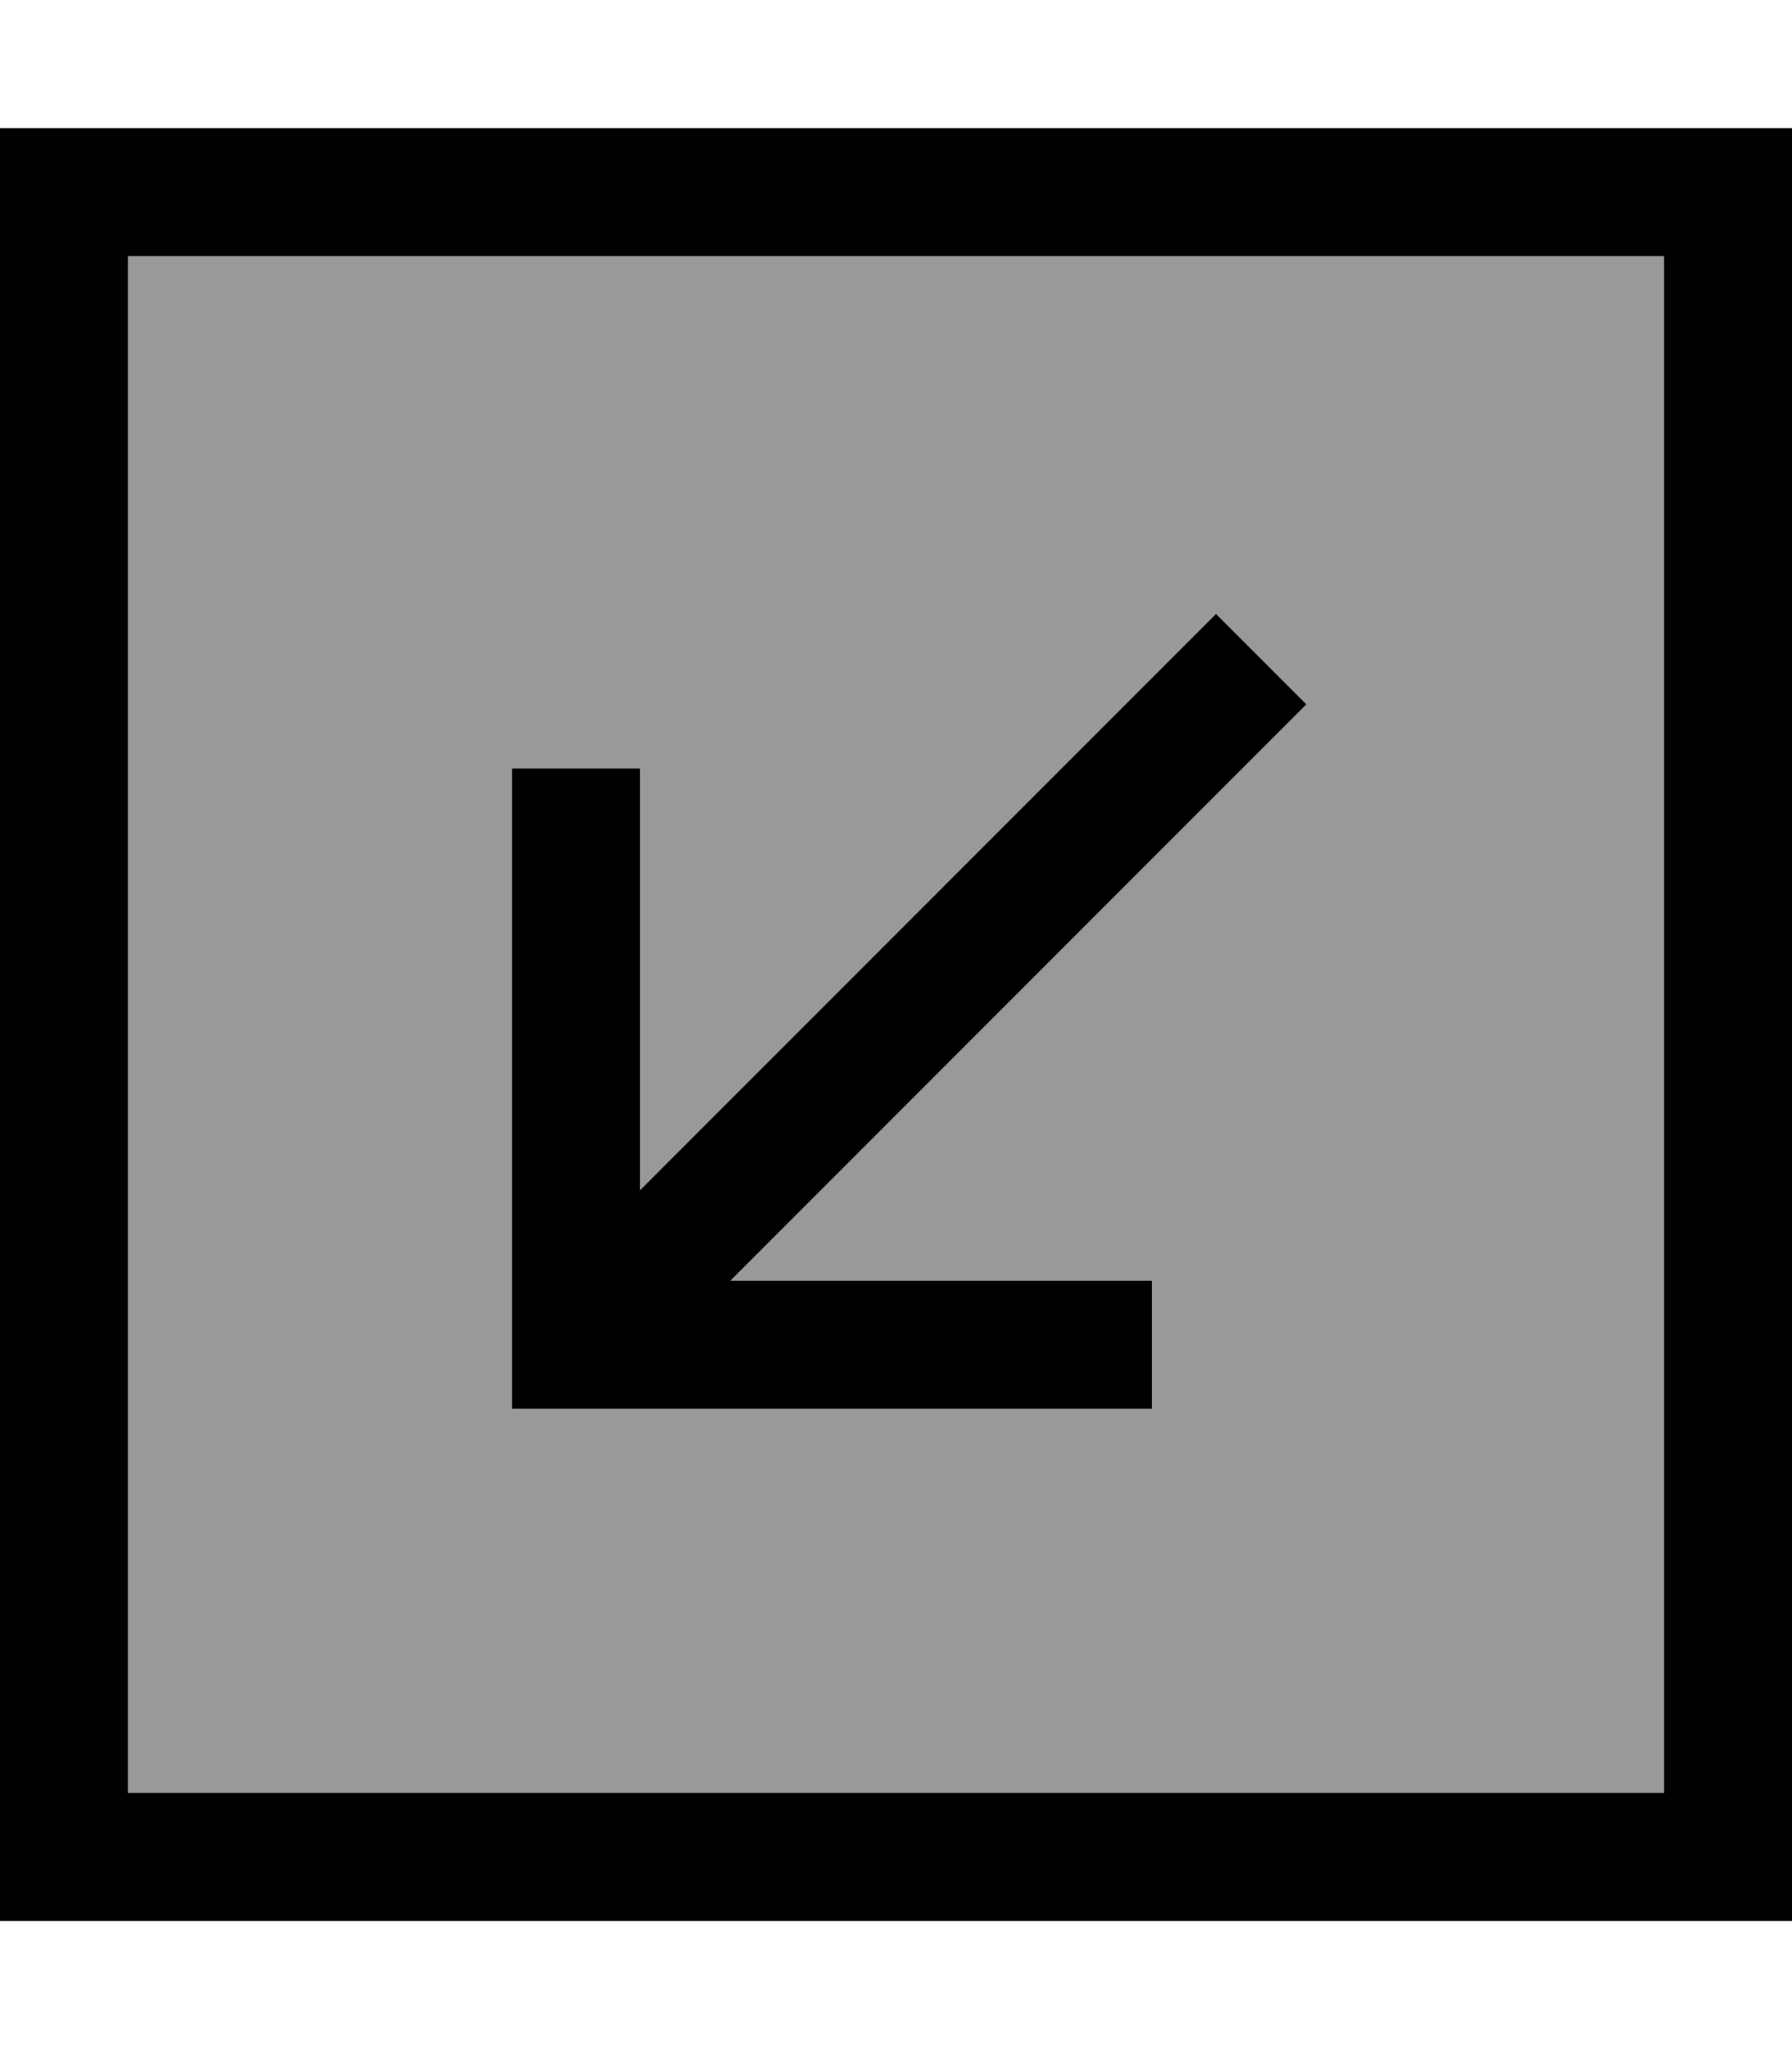 <svg fill="currentColor" xmlns="http://www.w3.org/2000/svg" viewBox="0 0 448 512"><!--! Font Awesome Pro 7.0.1 by @fontawesome - https://fontawesome.com License - https://fontawesome.com/license (Commercial License) Copyright 2025 Fonticons, Inc. --><path opacity=".4" fill="currentColor" d="M32 64l0 384 384 0 0-384-384 0zm96 128l32 0 0 105.4 132.7-132.7 11.3-11.3 22.6 22.6-11.3 11.3-132.7 132.7 105.4 0 0 32-160 0 0-160z"/><path fill="currentColor" d="M32 448l0-384 384 0 0 384-384 0zM0 480l448 0 0-448-448 0 0 448zM272 320l-89.4 0 132.7-132.7 11.3-11.3-22.6-22.6-11.3 11.3-132.7 132.7 0-105.4-32 0 0 160 160 0 0-32-16 0z"/></svg>